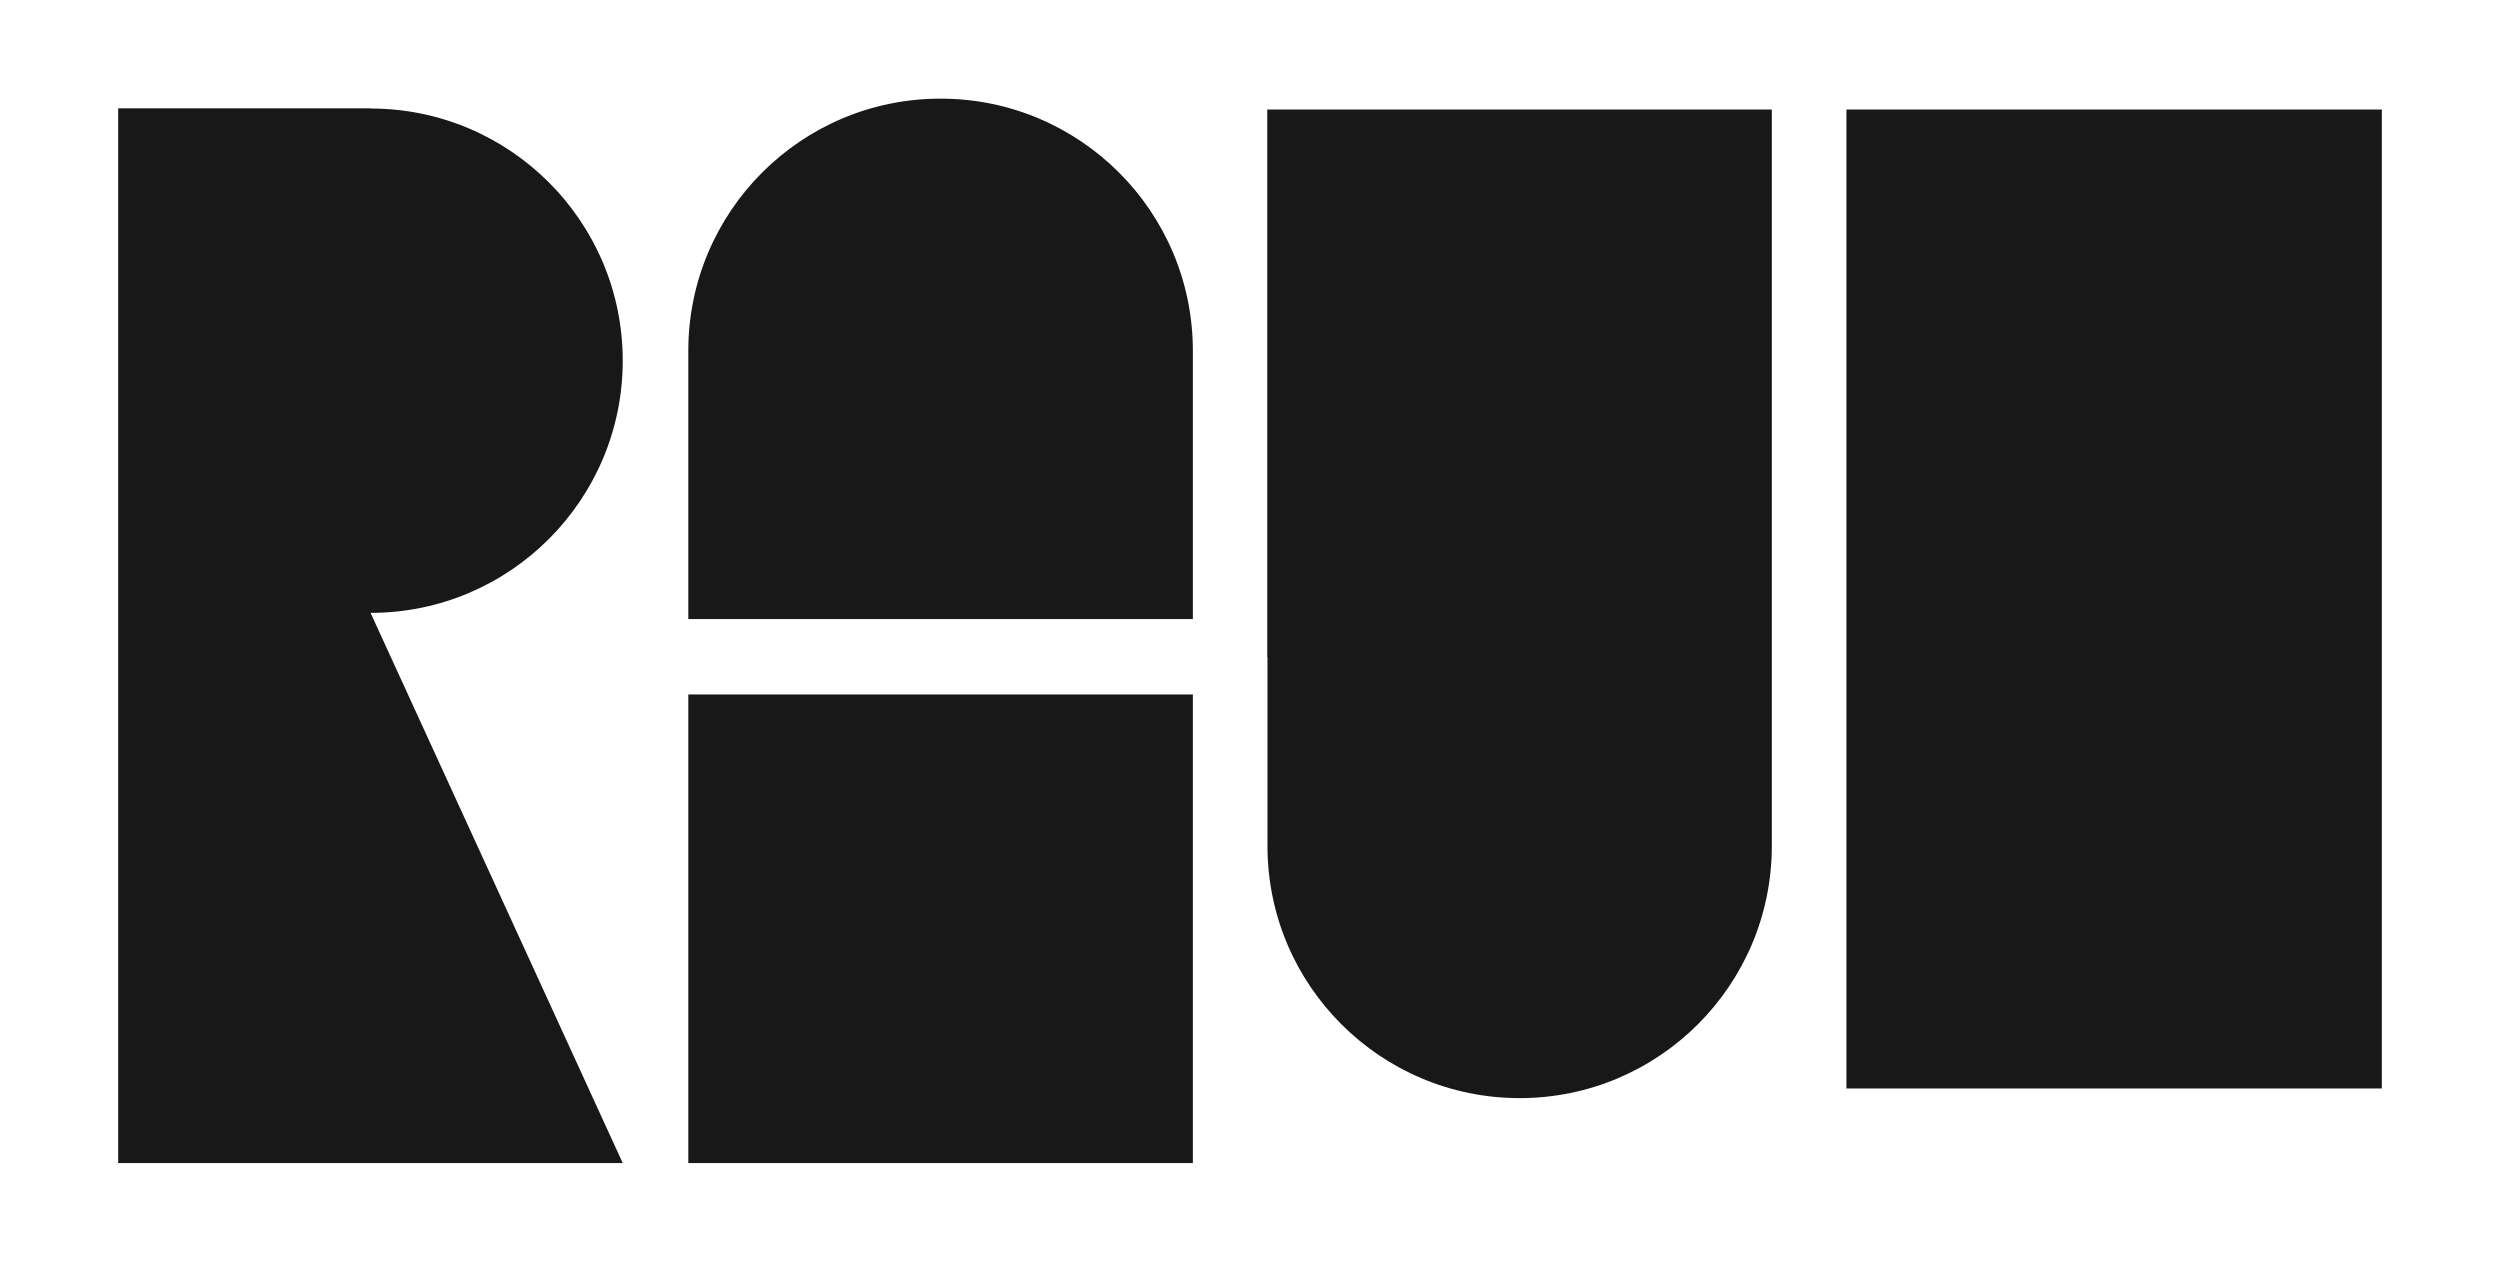 <?xml version="1.0" encoding="UTF-8"?><svg id="Layer_1" xmlns="http://www.w3.org/2000/svg" viewBox="0 0 121.64 61.39"><defs><style>.cls-1{fill:#181818;}</style></defs><path class="cls-1" d="M115.89,5.33V52.96h-26.05V5.33h26.05Zm-70.13-.53h0c-6.78,0-12.27,5.5-12.27,12.27v13.05h24.55v-13.05c0-6.78-5.5-12.27-12.27-12.27Zm-12.27,51.79h24.55v-22.8h-24.55v22.8Zm28.18-24.62v9.19c0,6.78,5.5,12.27,12.27,12.27h0c6.78,0,12.27-5.5,12.27-12.27V5.33h-24.55V31.97ZM18.02,5.27H5.75V56.59H30.3l-12.27-26.77h0c6.78,0,12.27-5.5,12.27-12.27h0c0-6.78-5.5-12.27-12.27-12.27Z"/></svg>